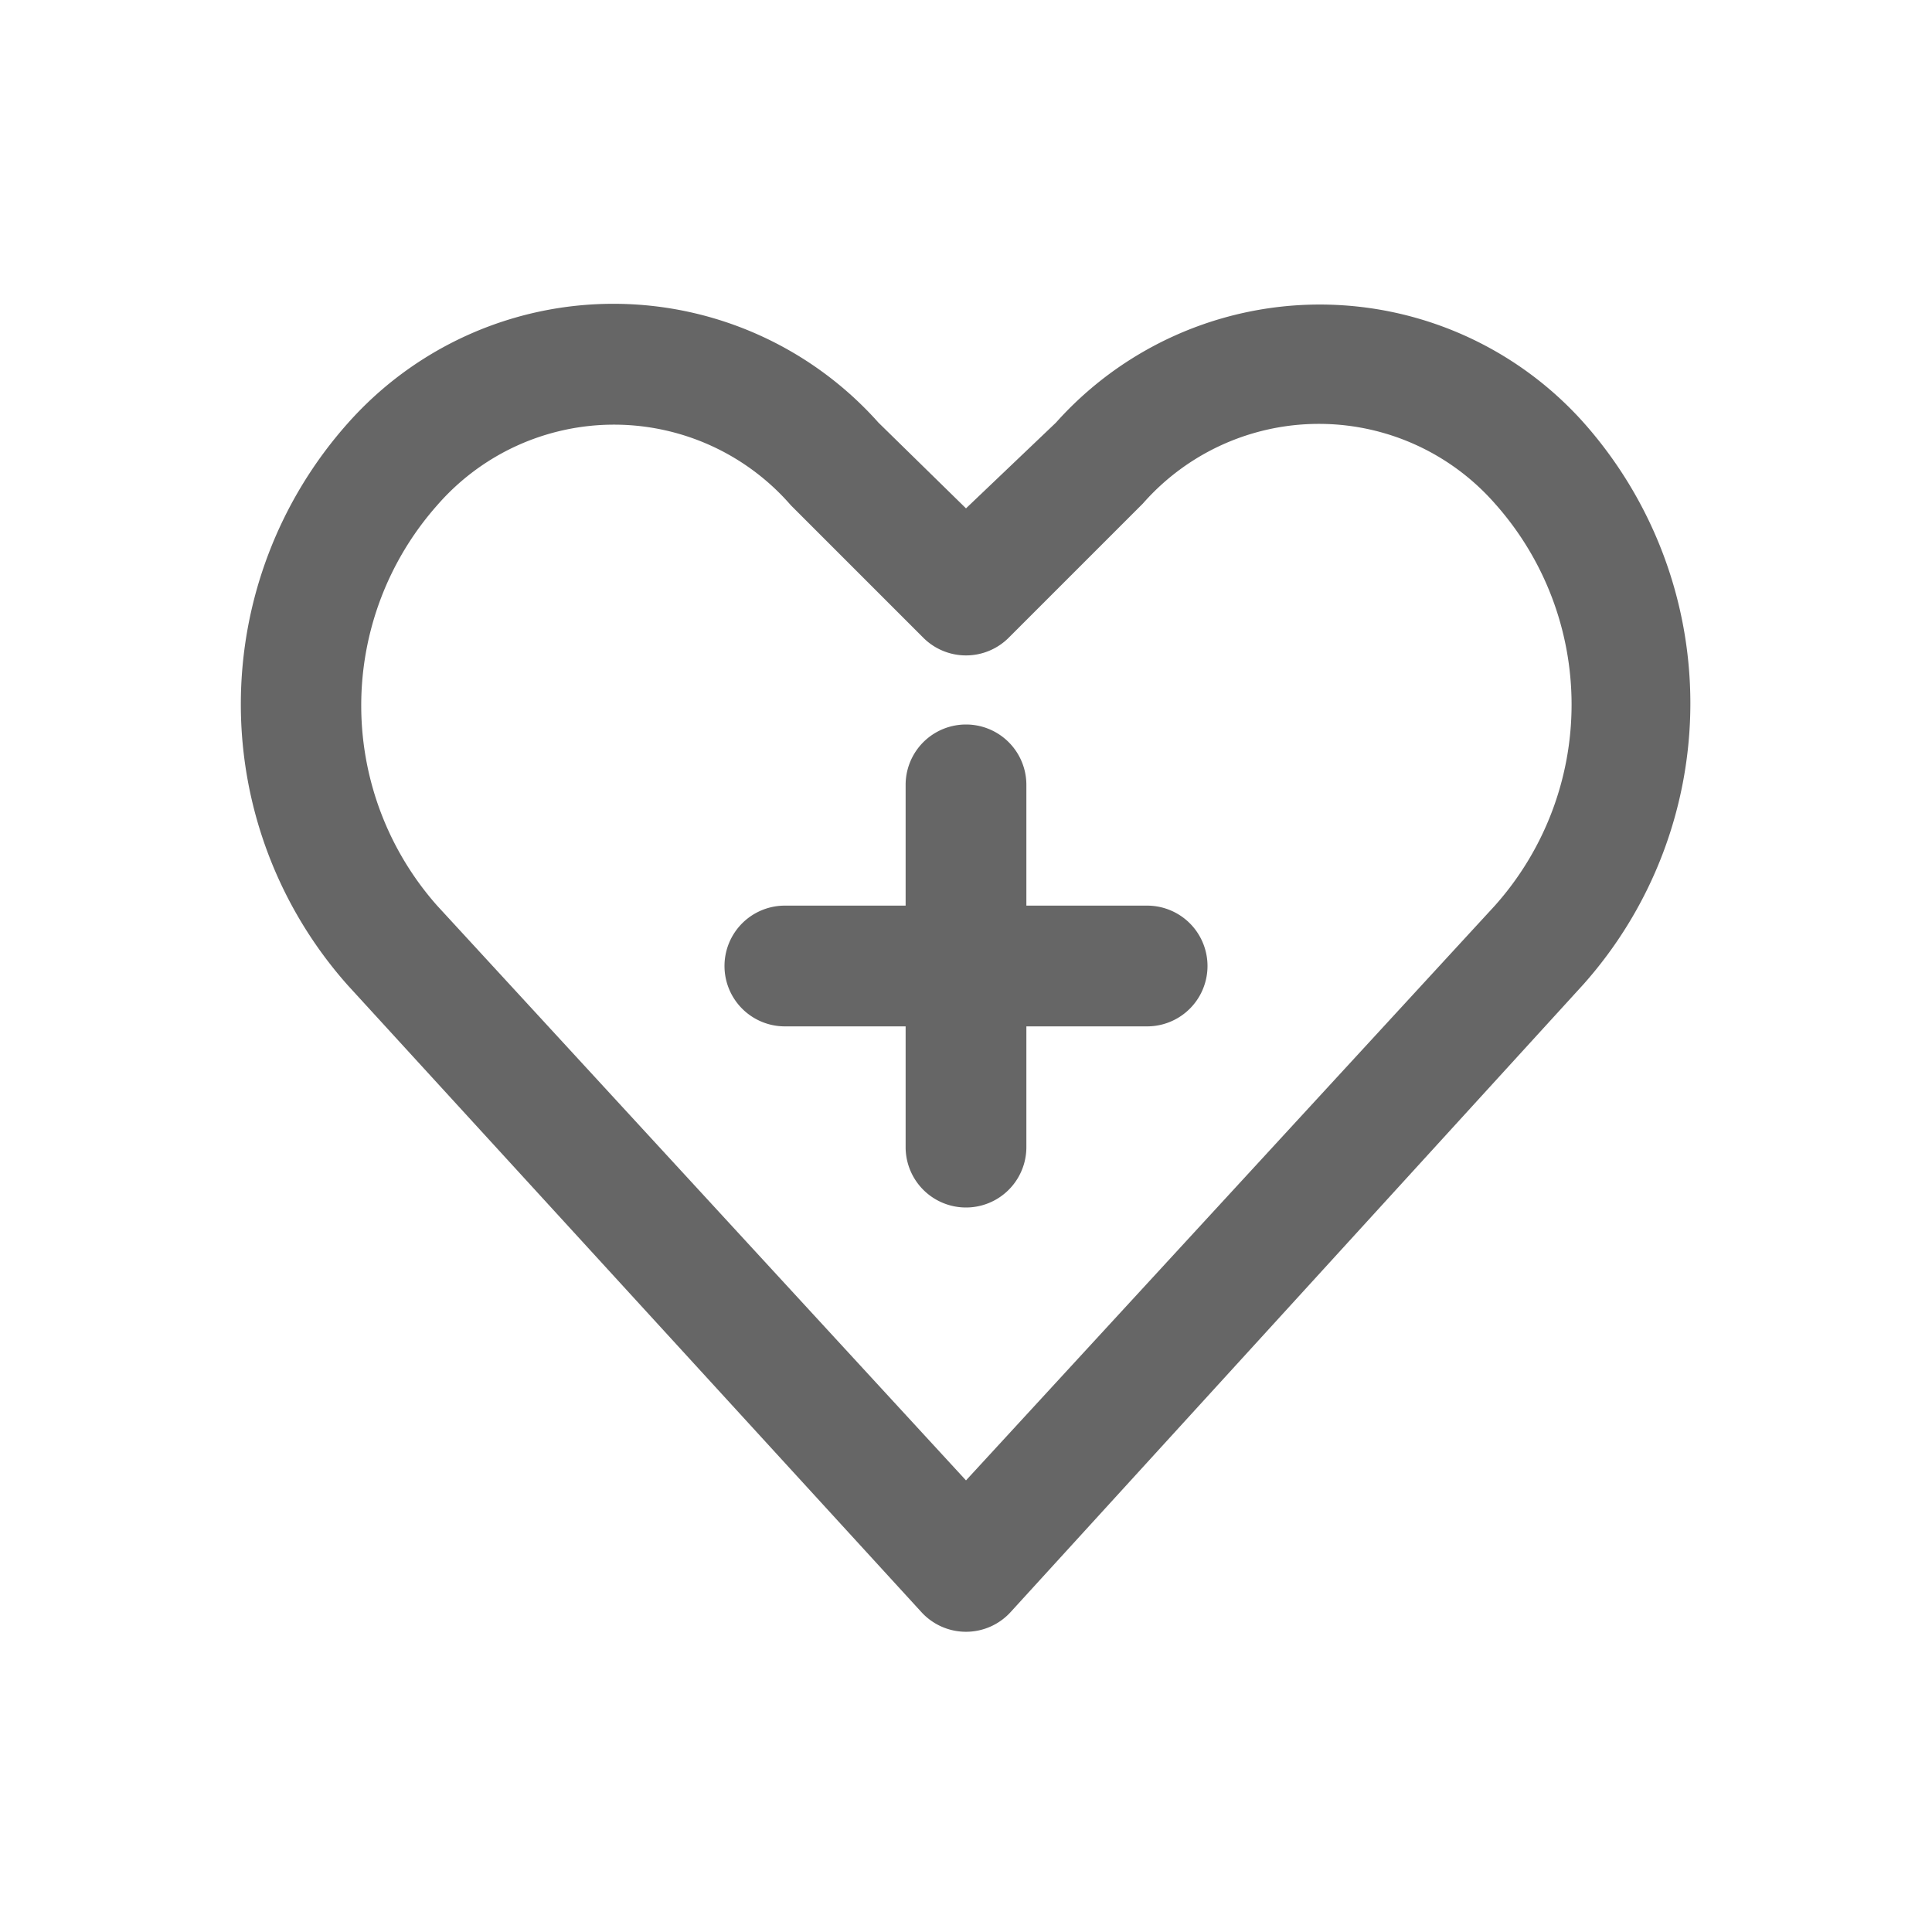 <svg xmlns="http://www.w3.org/2000/svg" width="32" height="32" viewBox="0 0 32 32"><title>01-04-Outline-Contenu-Favoris +</title><g id="Contenu"><path d="M19,15H17V13a1,1,0,0,0-2,0v2H13a1,1,0,0,0,0,2h2v2a1,1,0,0,0,2,0V17h2a1,1,0,0,0,0-2Z" fill="#666"/><path d="M26.23,7a5.86,5.86,0,0,0-8.74,0L16,8.42,14.55,7A5.88,5.88,0,0,0,5.77,7a7,7,0,0,0,0,9.33l9.49,10.37a1,1,0,0,0,1.48,0L26.23,16.3A7,7,0,0,0,26.23,7Zm-1.47,8L16,24.52,7.24,15a5,5,0,0,1,0-6.63,3.88,3.88,0,0,1,5.86,0l2.19,2.19a1,1,0,0,0,1.42,0l2.22-2.22a3.88,3.88,0,0,1,5.83,0A5,5,0,0,1,24.76,15Z" fill="#666"/></g></svg>